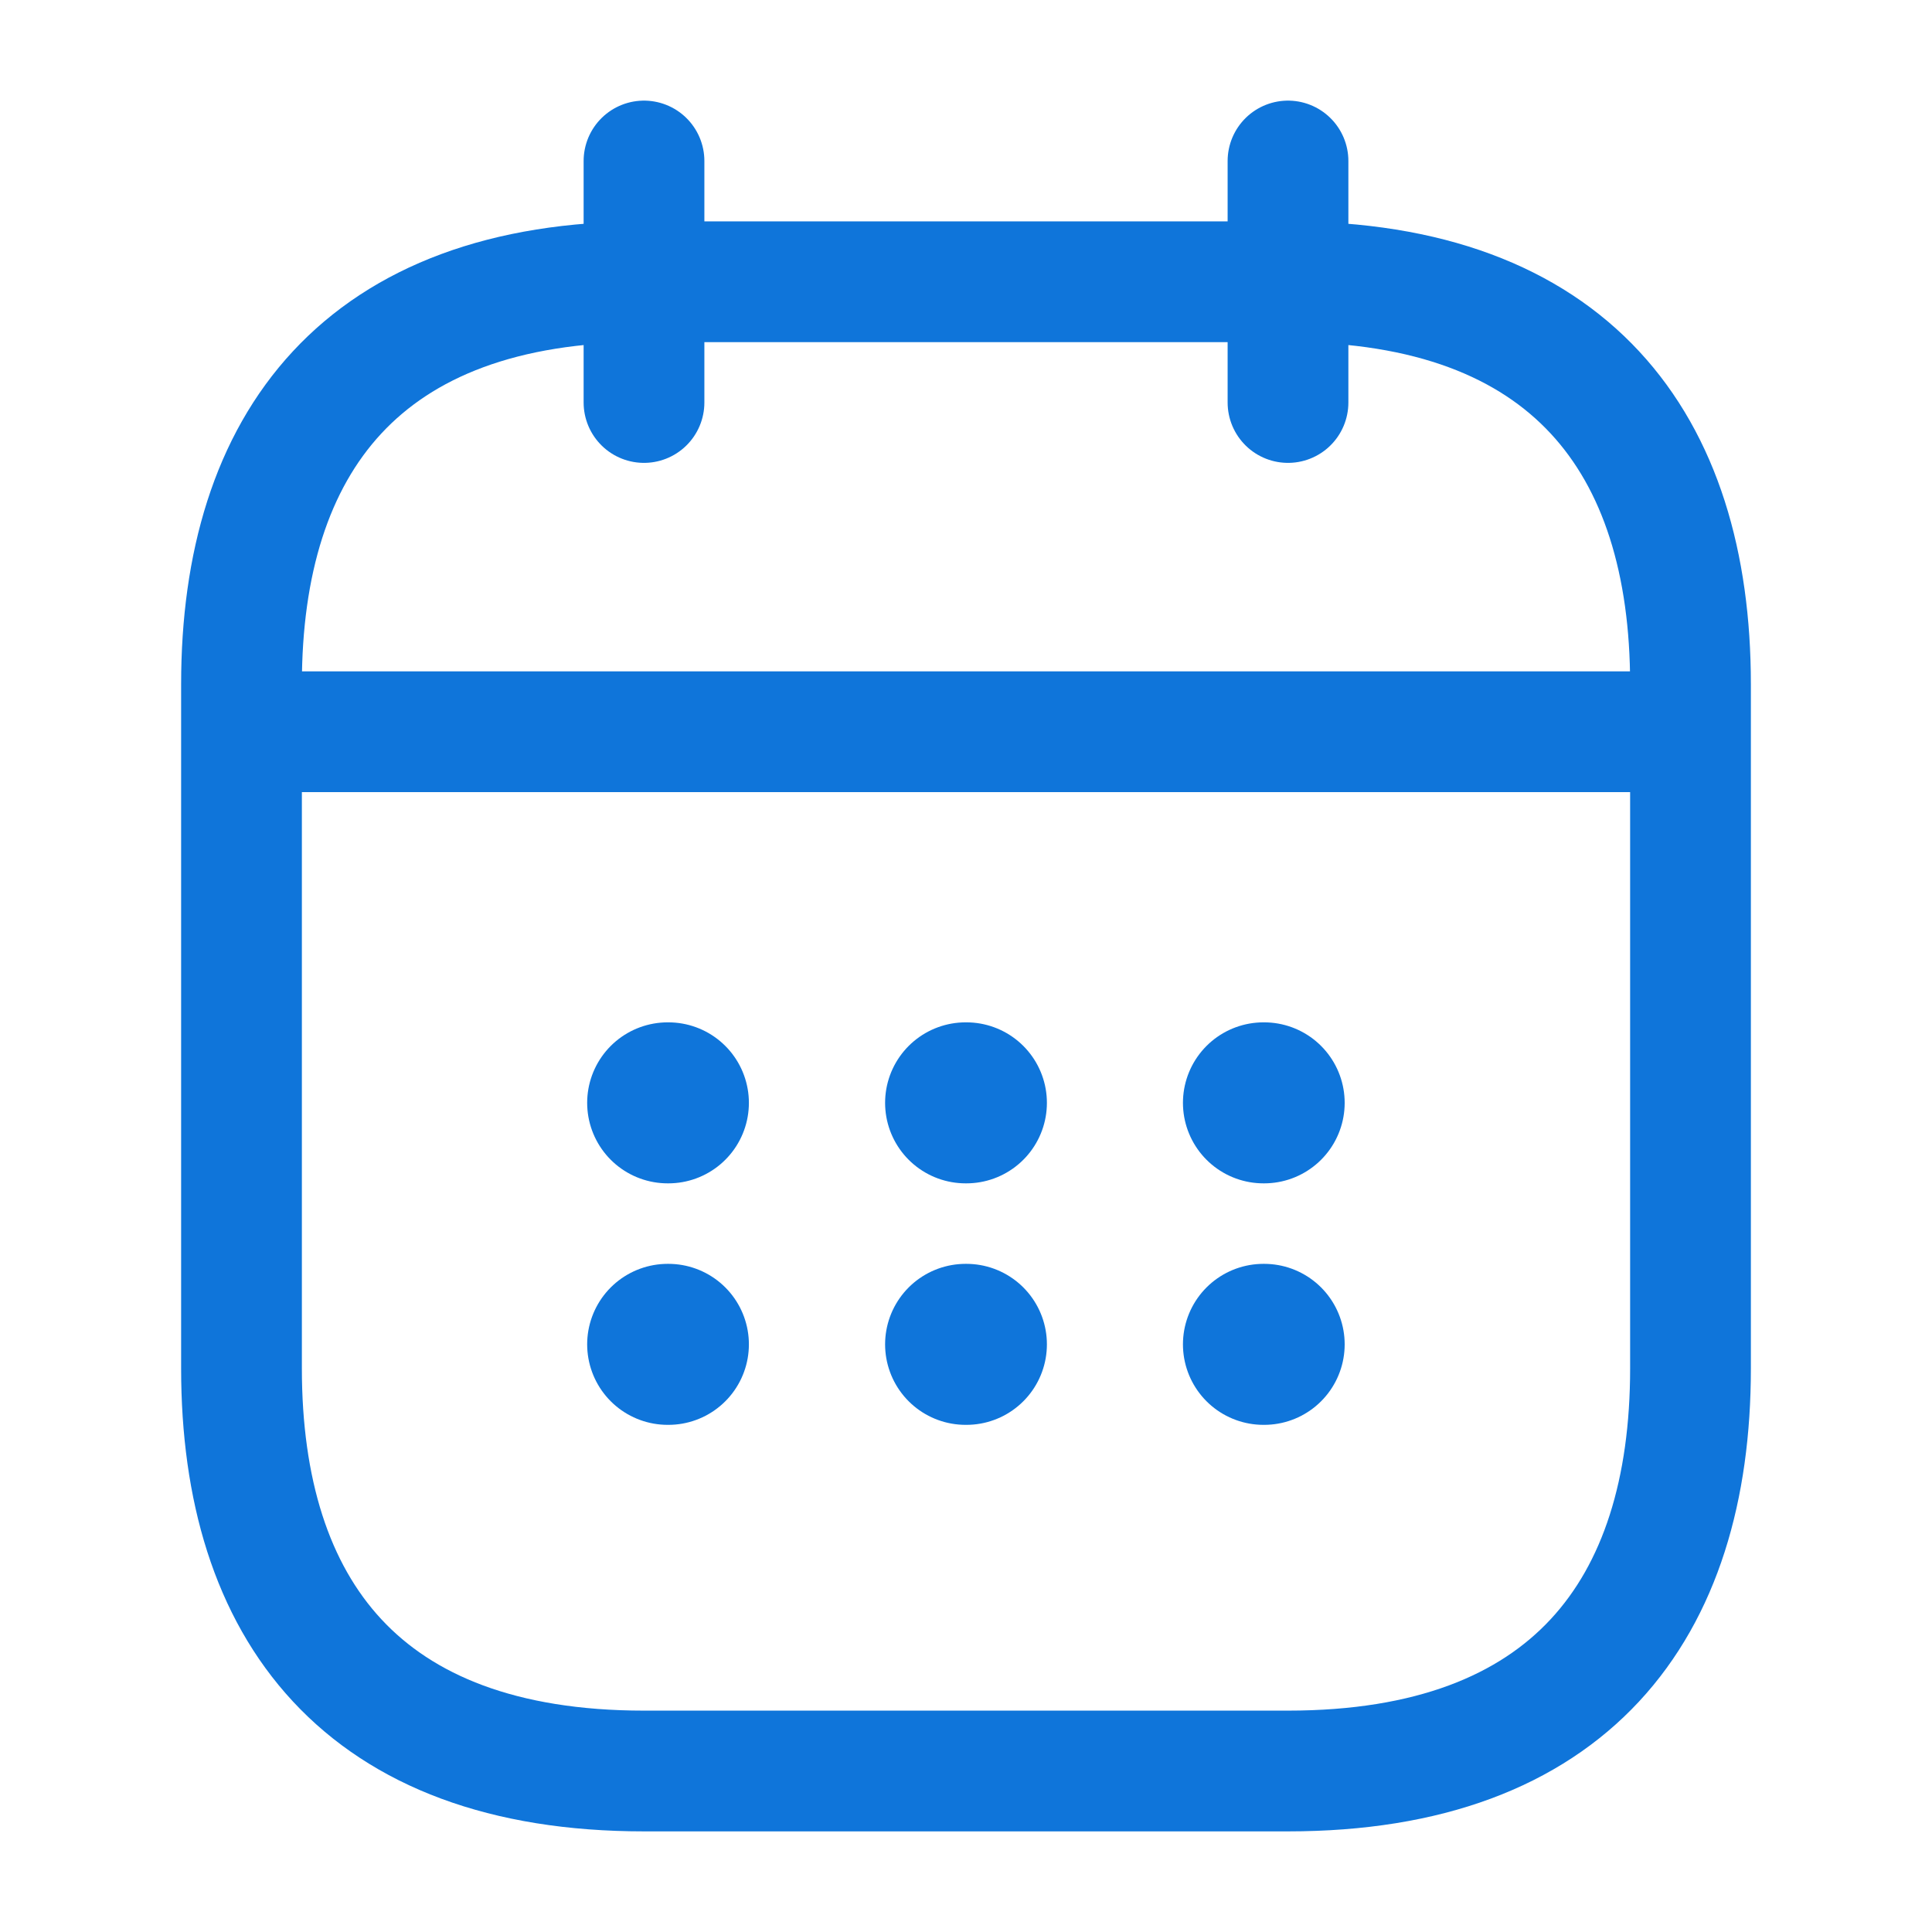 <svg width="24" height="24" viewBox="0 0 24 24" fill="none" xmlns="http://www.w3.org/2000/svg">
<path d="M8 2V5" stroke="#0f75da" stroke-width="1.5" stroke-miterlimit="10" stroke-linecap="round" stroke-linejoin="round"/>
<path d="M16 2V5" stroke="#0f75da" stroke-width="1.5" stroke-miterlimit="10" stroke-linecap="round" stroke-linejoin="round"/>
<path d="M3.5 9.09H20.5" stroke="#0f75da" stroke-width="1.5" stroke-miterlimit="10" stroke-linecap="round" stroke-linejoin="round"/>
<path d="M21 8.5V17C21 20 19.5 22 16 22H8C4.5 22 3 20 3 17V8.5C3 5.5 4.5 3.5 8 3.5H16C19.5 3.5 21 5.5 21 8.5Z" stroke="#0f75da" stroke-width="1.5" stroke-miterlimit="10" stroke-linecap="round" stroke-linejoin="round"/>
<path d="M15.695 13.7H15.704" stroke="#0f75da" stroke-width="2" stroke-linecap="round" stroke-linejoin="round"/>
<path d="M15.695 16.7H15.704" stroke="#0f75da" stroke-width="2" stroke-linecap="round" stroke-linejoin="round"/>
<path d="M11.995 13.7H12.005" stroke="#0f75da" stroke-width="2" stroke-linecap="round" stroke-linejoin="round"/>
<path d="M11.995 16.7H12.005" stroke="#0f75da" stroke-width="2" stroke-linecap="round" stroke-linejoin="round"/>
<path d="M8.294 13.7H8.303" stroke="#0f75da" stroke-width="2" stroke-linecap="round" stroke-linejoin="round"/>
<path d="M8.294 16.7H8.303" stroke="#0f75da" stroke-width="2" stroke-linecap="round" stroke-linejoin="round"/>
</svg>
